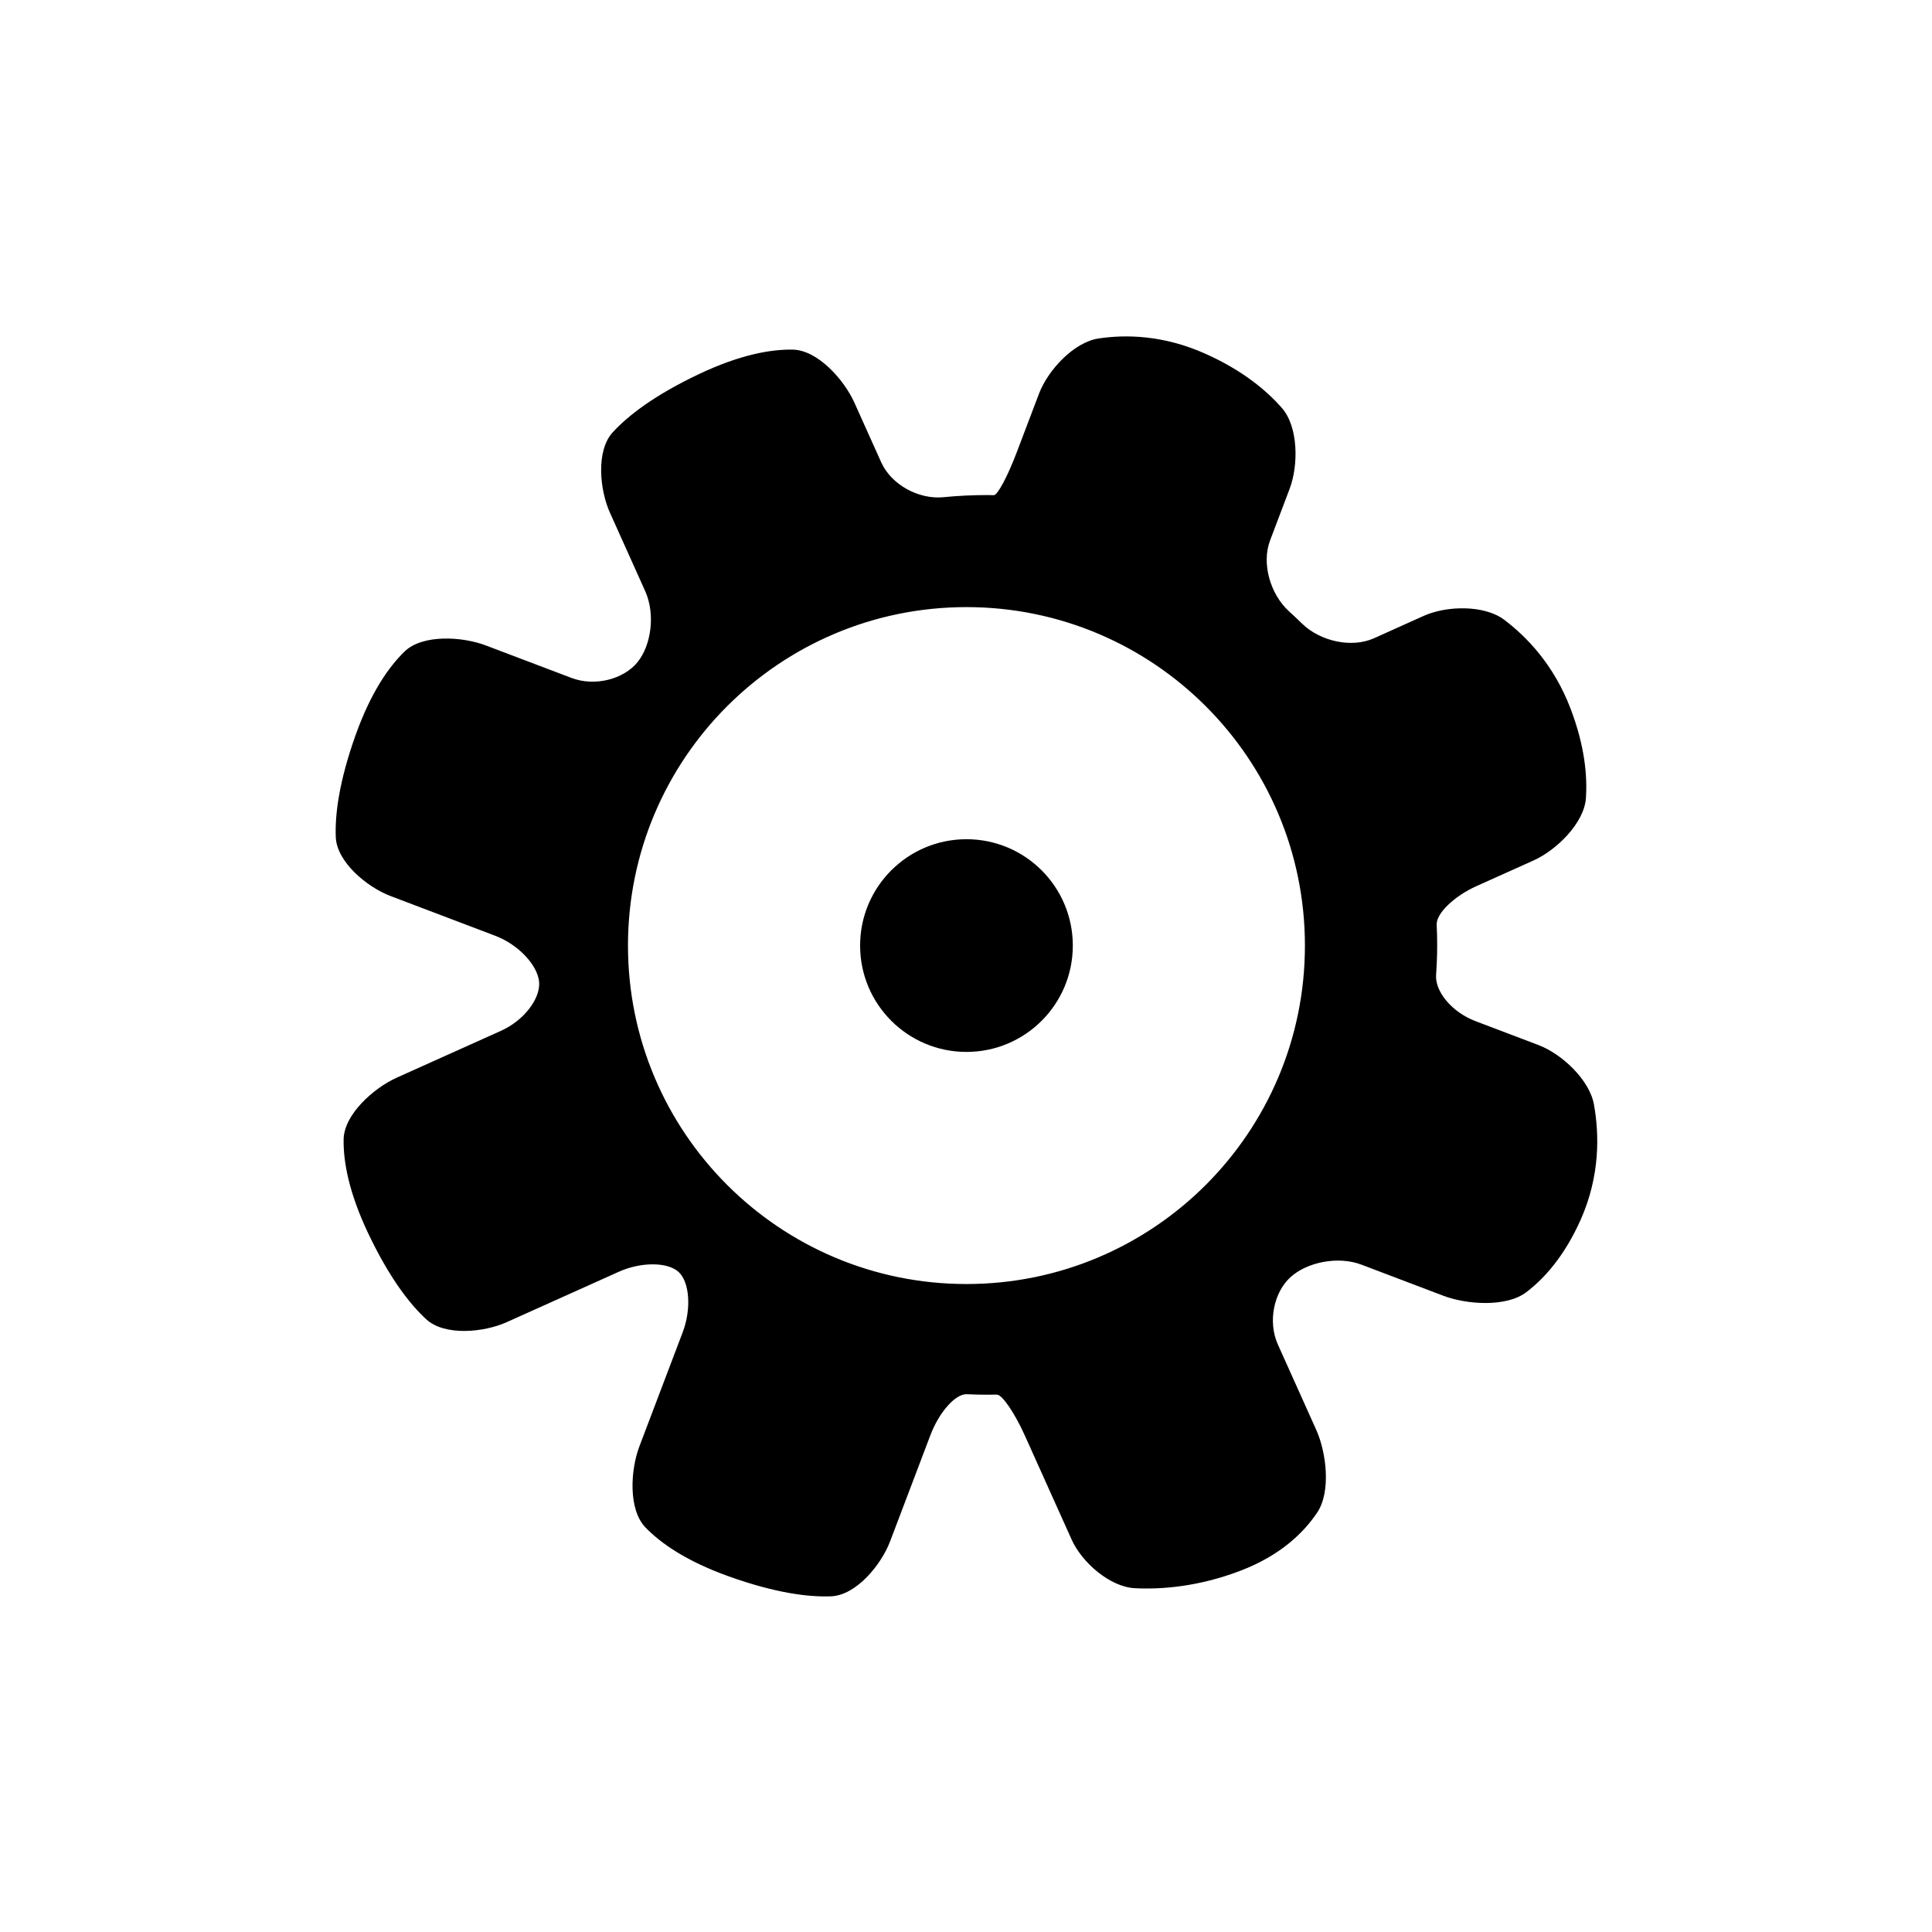 <?xml version="1.0" encoding="UTF-8" standalone="no"?>
<svg
   xmlns:svg="http://www.w3.org/2000/svg"
   xmlns="http://www.w3.org/2000/svg"
   xml:space="preserve"
   viewBox="0 0 52.93 52.93"
   id="Capa_1"
   version="1.1"
   width="800px"
   height="800px">         
<g
   transform="matrix(0.653,0,0,0.653,9.196,9.195)"
   style="fill:#000000"
   id="g6">
	<circle
   id="circle2"
   r="4.462"
   cy="25.59"
   cx="26.465"
   style="fill:#000000" />
	<path
   id="path4"
   d="M 52.791,32.256 C 52.604,31.222 51.446,30.137 50.464,29.764 L 47.819,28.76 c -0.982,-0.373 -1.699,-1.237 -1.651,-1.935 0.029,-0.417 0.046,-0.838 0.046,-1.263 0,-0.284 -0.008,-0.566 -0.021,-0.846 -0.023,-0.467 0.719,-1.193 1.677,-1.624 l 2.39,-1.074 c 0.958,-0.432 2.121,-1.565 2.194,-2.613 0.064,-0.929 -0.047,-2.196 -0.648,-3.765 -0.699,-1.831 -1.834,-3.005 -2.779,-3.718 -0.839,-0.633 -2.423,-0.595 -3.381,-0.163 l -2.08,0.936 c -0.958,0.431 -2.274,0.119 -3.025,-0.616 -0.177,-0.174 -0.356,-0.343 -0.54,-0.509 -0.778,-0.705 -1.17,-2 -0.796,-2.983 L 40.024,6.425 C 40.397,5.443 40.392,3.831 39.702,3.04 39.067,2.312 38.059,1.461 36.487,0.759 34.723,-0.029 33.141,-0.052 32.004,0.12 30.965,0.278 29.883,1.451 29.51,2.432 L 28.564,4.923 C 28.191,5.905 27.766,6.698 27.615,6.694 27.523,6.69 27.432,6.689 27.341,6.689 c -0.622,0 -1.238,0.03 -1.846,0.09 -1.016,0.1 -2.176,-0.507 -2.607,-1.465 l -1.124,-2.5 C 21.333,1.855 20.226,0.604 19.175,0.587 18.259,0.571 16.968,0.796 15.239,1.615 13.365,2.504 12.268,3.357 11.628,4.052 10.916,4.823 11.074,6.468 11.506,7.426 l 1.481,3.296 c 0.431,0.958 0.256,2.266 -0.324,2.979 -0.579,0.714 -1.786,1.033 -2.768,0.661 L 6.297,12.997 c -0.982,-0.373 -2.65,-0.476 -3.406,0.256 -0.658,0.637 -1.412,1.709 -2.056,3.51 -0.696,1.954 -0.867,3.332 -0.83,4.276 0.042,1.05 1.317,2.101 2.3,2.474 l 4.392,1.667 c 0.982,0.373 1.782,1.244 1.839,1.941 0.055,0.699 -0.635,1.61 -1.593,2.042 l -4.382,1.97 c -0.958,0.431 -2.211,1.539 -2.227,2.589 -0.015,0.916 0.21,2.208 1.028,3.935 0.89,1.874 1.742,2.971 2.437,3.611 0.773,0.713 2.417,0.554 3.375,0.123 l 4.698,-2.112 c 0.958,-0.432 2.076,-0.412 2.525,0.013 0.449,0.425 0.535,1.541 0.162,2.524 L 12.743,46.6 c -0.373,0.982 -0.476,2.65 0.256,3.404 0.638,0.659 1.709,1.414 3.51,2.057 1.954,0.697 3.333,0.868 4.277,0.831 1.05,-0.042 2.1,-1.318 2.473,-2.3 l 1.693,-4.46 c 0.373,-0.982 1.058,-1.742 1.531,-1.719 0.284,0.014 0.57,0.021 0.857,0.021 0.134,0 0.266,-10e-4 0.398,-0.005 0.219,-0.007 0.747,0.762 1.178,1.721 l 1.963,4.364 c 0.431,0.958 1.605,1.986 2.653,2.038 1.121,0.056 2.669,-0.062 4.43,-0.734 1.685,-0.645 2.659,-1.604 3.219,-2.442 0.584,-0.873 0.388,-2.517 -0.044,-3.475 l -1.606,-3.573 c -0.431,-0.958 -0.169,-2.191 0.527,-2.824 0.693,-0.633 2,-0.9 2.981,-0.526 l 3.432,1.303 c 0.982,0.373 2.64,0.489 3.478,-0.145 0.738,-0.56 1.591,-1.49 2.281,-3.034 0.827,-1.854 0.785,-3.605 0.561,-4.846 z M 26.465,39.79 c -7.844,0 -14.201,-6.357 -14.201,-14.2 0,-7.843 6.357,-14.2 14.201,-14.2 7.842,0 14.2,6.357 14.2,14.2 10e-4,7.843 -6.358,14.2 -14.2,14.2 z"
   style="fill:#000000" />
</g>
</svg>